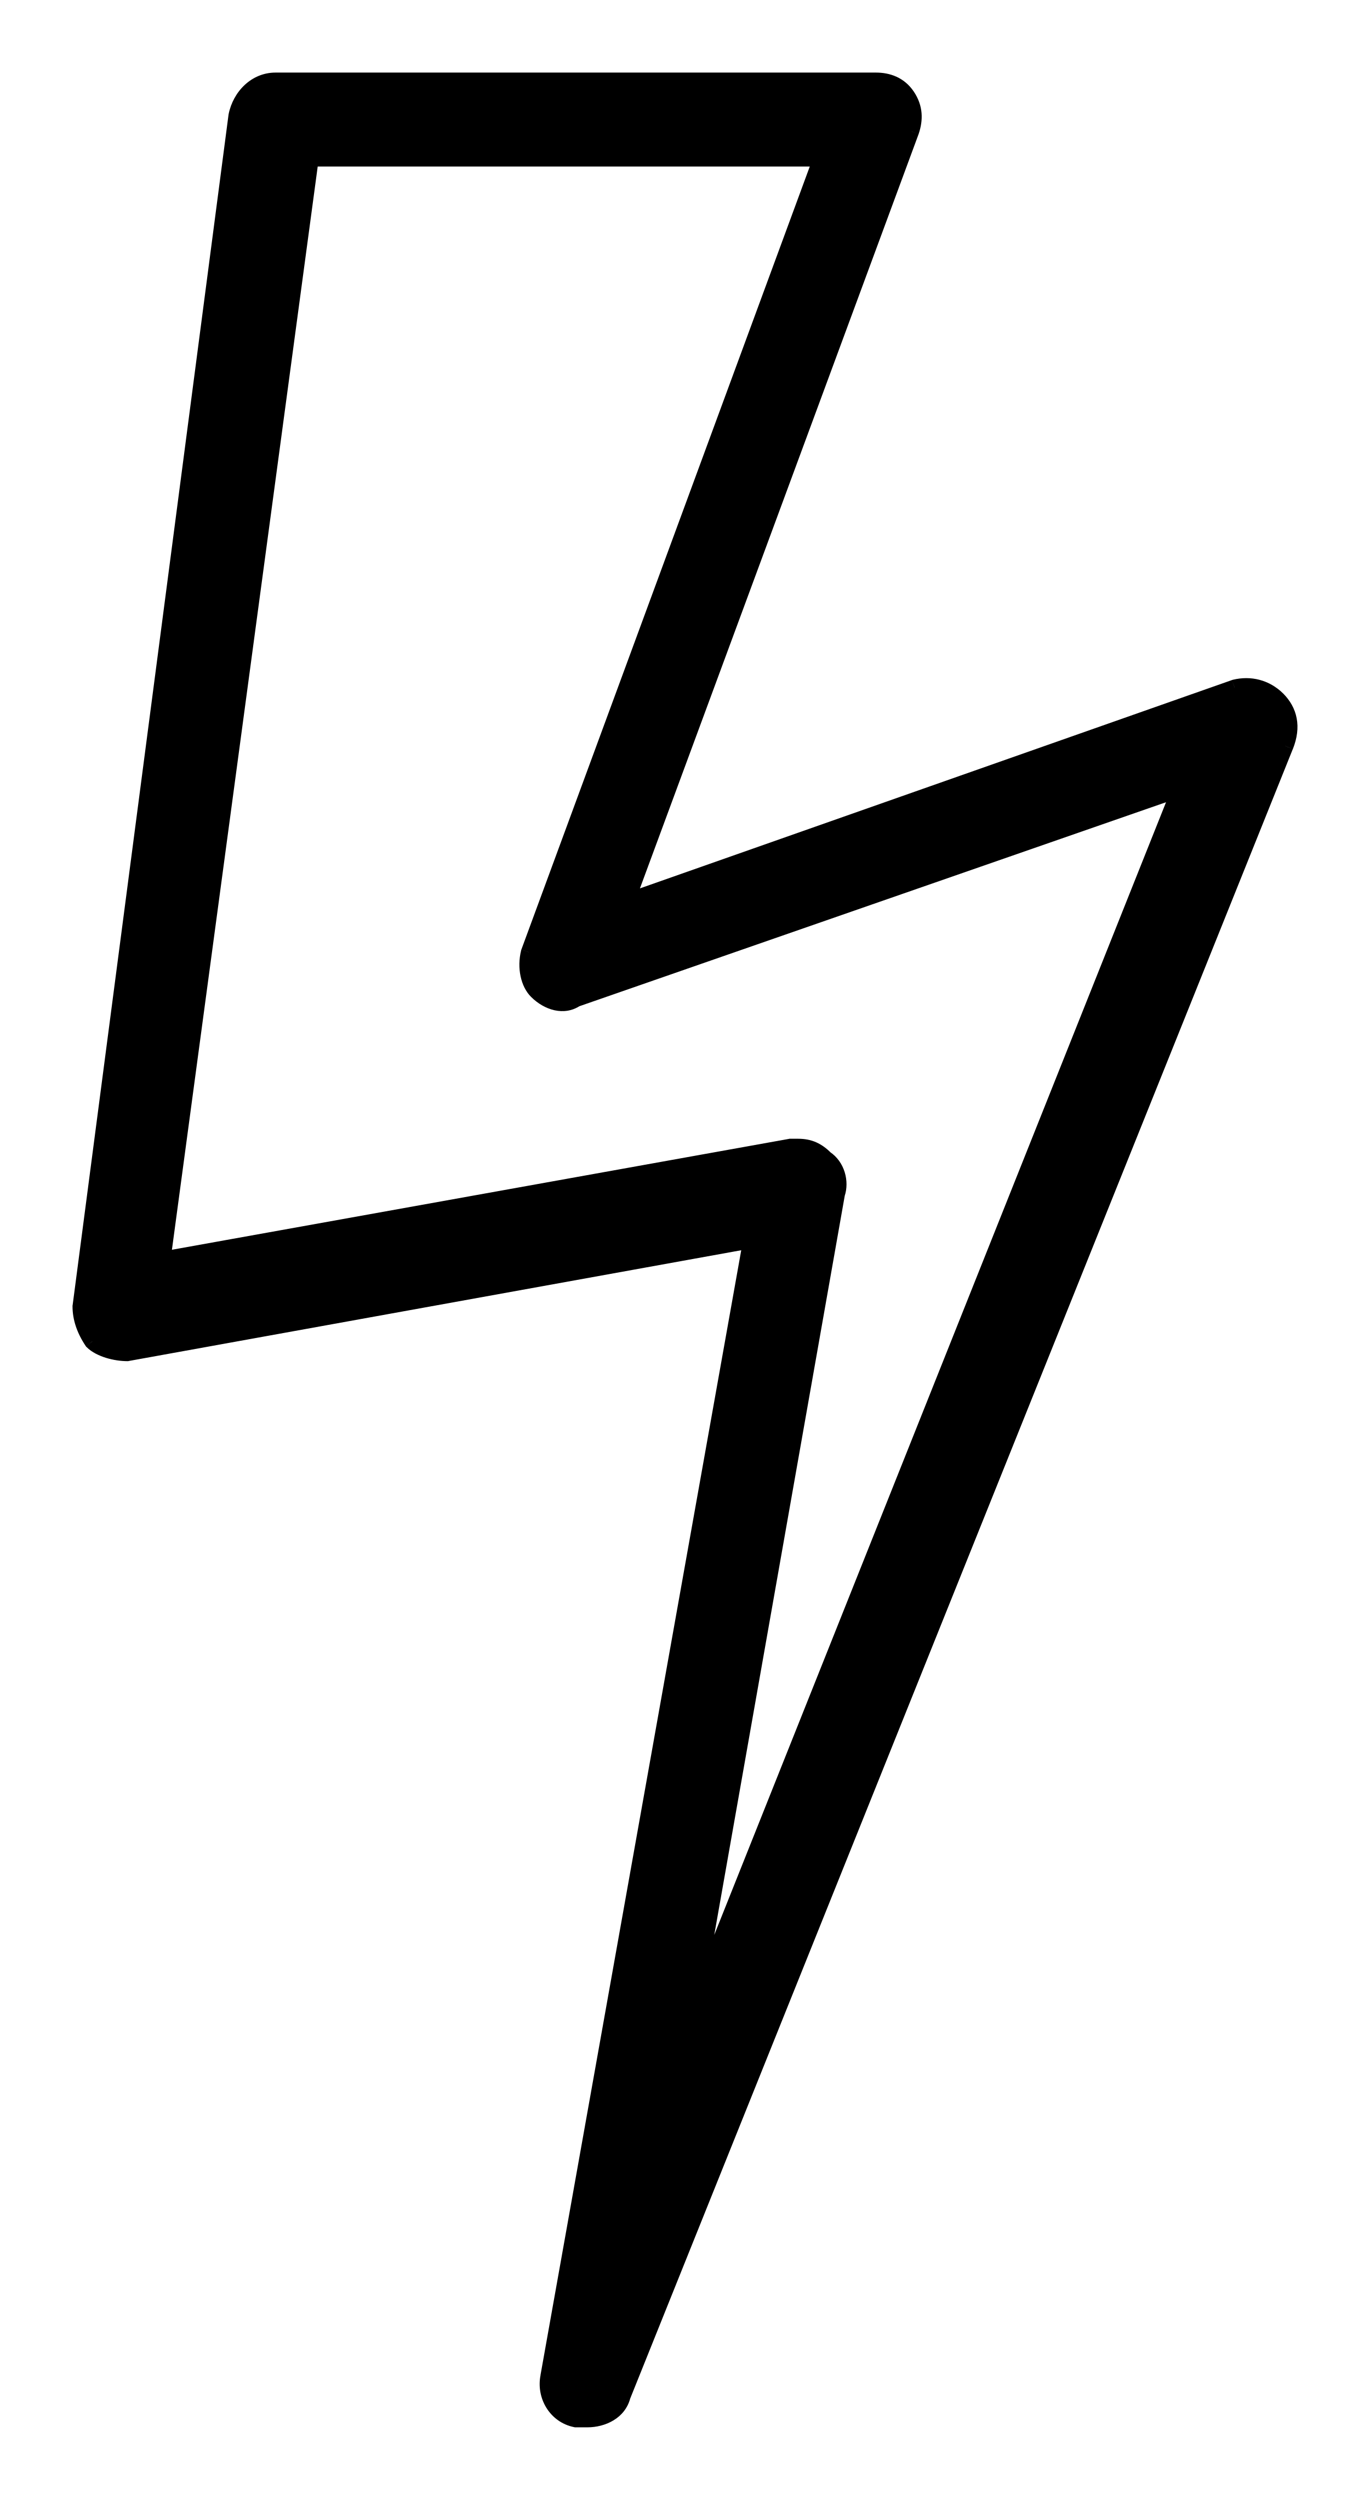 <svg width="17" height="31" viewBox="0 0 17 31" fill="none" xmlns="http://www.w3.org/2000/svg">
<path fill-rule="evenodd" clip-rule="evenodd" d="M15.321 8.527C15.514 8.479 15.708 8.527 15.853 8.672C15.998 8.817 16.046 9.01 15.95 9.251L7.725 29.71C7.677 29.904 7.483 30 7.29 30H7.144C6.902 29.952 6.757 29.71 6.806 29.469L9.321 15.379L1.581 16.779C1.435 16.779 1.242 16.73 1.145 16.634C1.048 16.489 1 16.344 1 16.2L2.935 1.434C2.984 1.193 3.177 1 3.419 1H10.87C11.015 1 11.16 1.048 11.257 1.193C11.354 1.338 11.354 1.483 11.305 1.627L7.773 11.181L15.321 8.527ZM10.386 14.8L8.596 24.933L14.643 9.782L7.144 12.388C6.999 12.484 6.806 12.436 6.661 12.291C6.564 12.195 6.515 12.002 6.564 11.809L10.192 1.965H3.854L2.016 15.621L9.805 14.221H9.902C10.047 14.221 10.144 14.27 10.241 14.366C10.386 14.463 10.434 14.656 10.386 14.8Z" fill="currentColor"/>
<path d="M15.321 8.527L15.296 8.43L15.287 8.433L15.321 8.527ZM15.95 9.251L16.042 9.289L16.043 9.288L15.95 9.251ZM7.725 29.71L7.631 29.673L7.628 29.686L7.725 29.71ZM7.144 30L7.125 30.098L7.134 30.1H7.144V30ZM6.806 29.469L6.904 29.489L6.904 29.487L6.806 29.469ZM9.321 15.379L9.42 15.397L9.445 15.255L9.304 15.281L9.321 15.379ZM1.581 16.779V16.879H1.59L1.598 16.877L1.581 16.779ZM1.145 16.634L1.062 16.689L1.068 16.698L1.075 16.705L1.145 16.634ZM1 16.2L0.9 16.187V16.2H1ZM2.935 1.434L2.837 1.415L2.836 1.421L2.935 1.434ZM11.305 1.627L11.399 1.662L11.4 1.659L11.305 1.627ZM7.773 11.181L7.68 11.147L7.606 11.346L7.806 11.276L7.773 11.181ZM8.596 24.933L8.497 24.916L8.689 24.971L8.596 24.933ZM10.386 14.8L10.291 14.769L10.289 14.776L10.287 14.783L10.386 14.8ZM14.643 9.782L14.736 9.819L14.817 9.616L14.611 9.688L14.643 9.782ZM7.144 12.388L7.112 12.293L7.1 12.297L7.089 12.304L7.144 12.388ZM6.661 12.291L6.59 12.362L6.59 12.362L6.661 12.291ZM6.564 11.809L6.469 11.774L6.467 11.784L6.564 11.809ZM10.192 1.965L10.286 2L10.336 1.865H10.192V1.965ZM3.854 1.965V1.865H3.767L3.755 1.952L3.854 1.965ZM2.016 15.621L1.917 15.607L1.899 15.743L2.034 15.719L2.016 15.621ZM9.805 14.221V14.121H9.796L9.788 14.123L9.805 14.221ZM10.241 14.366L10.17 14.437L10.177 14.444L10.185 14.449L10.241 14.366ZM15.924 8.601C15.752 8.431 15.523 8.374 15.296 8.43L15.345 8.624C15.506 8.584 15.663 8.624 15.782 8.743L15.924 8.601ZM16.043 9.288C16.096 9.154 16.113 9.026 16.09 8.907C16.068 8.788 16.008 8.686 15.924 8.601L15.782 8.743C15.843 8.803 15.88 8.87 15.894 8.944C15.908 9.018 15.9 9.107 15.857 9.214L16.043 9.288ZM7.818 29.748L16.042 9.289L15.857 9.214L7.632 29.673L7.818 29.748ZM7.29 30.1C7.509 30.1 7.758 29.989 7.822 29.735L7.628 29.686C7.595 29.818 7.457 29.9 7.29 29.9V30.1ZM7.144 30.1H7.29V29.9H7.144V30.1ZM6.708 29.45C6.649 29.74 6.824 30.038 7.125 30.098L7.164 29.902C6.981 29.866 6.865 29.681 6.904 29.489L6.708 29.45ZM9.223 15.362L6.707 29.452L6.904 29.487L9.42 15.397L9.223 15.362ZM1.598 16.877L9.339 15.478L9.304 15.281L1.563 16.68L1.598 16.877ZM1.075 16.705C1.139 16.769 1.229 16.811 1.315 16.838C1.403 16.865 1.498 16.879 1.581 16.879V16.679C1.518 16.679 1.443 16.668 1.374 16.647C1.303 16.625 1.248 16.595 1.216 16.563L1.075 16.705ZM0.9 16.2C0.9 16.368 0.957 16.532 1.062 16.689L1.228 16.578C1.14 16.447 1.1 16.321 1.1 16.2H0.9ZM2.836 1.421L0.901 16.187L1.099 16.213L3.034 1.447L2.836 1.421ZM3.419 0.9C3.119 0.9 2.893 1.137 2.837 1.415L3.033 1.454C3.074 1.249 3.235 1.1 3.419 1.1V0.9ZM10.87 0.9H3.419V1.1H10.87V0.9ZM11.34 1.137C11.219 0.957 11.038 0.9 10.87 0.9V1.1C10.992 1.1 11.101 1.139 11.174 1.249L11.34 1.137ZM11.4 1.659C11.456 1.492 11.458 1.314 11.34 1.137L11.174 1.249C11.249 1.362 11.251 1.473 11.21 1.596L11.4 1.659ZM7.867 11.216L11.399 1.662L11.211 1.593L7.68 11.147L7.867 11.216ZM15.287 8.433L7.74 11.087L7.806 11.276L15.354 8.622L15.287 8.433ZM8.694 24.951L10.484 14.818L10.287 14.783L8.497 24.916L8.694 24.951ZM14.55 9.745L8.503 24.896L8.689 24.971L14.736 9.819L14.55 9.745ZM7.177 12.482L14.676 9.876L14.611 9.688L7.112 12.293L7.177 12.482ZM6.59 12.362C6.754 12.526 7 12.604 7.2 12.471L7.089 12.304C6.998 12.365 6.857 12.346 6.731 12.22L6.59 12.362ZM6.467 11.784C6.412 12.002 6.462 12.235 6.59 12.362L6.731 12.22C6.665 12.155 6.619 12.001 6.661 11.833L6.467 11.784ZM10.098 1.93L6.47 11.774L6.658 11.843L10.286 2L10.098 1.93ZM3.854 2.065H10.192V1.865H3.854V2.065ZM2.115 15.634L3.954 1.978L3.755 1.952L1.917 15.607L2.115 15.634ZM9.788 14.123L1.998 15.522L2.034 15.719L9.823 14.32L9.788 14.123ZM9.902 14.121H9.805V14.321H9.902V14.121ZM10.311 14.295C10.257 14.241 10.199 14.197 10.13 14.166C10.061 14.135 9.986 14.121 9.902 14.121V14.321C9.963 14.321 10.009 14.331 10.049 14.349C10.089 14.367 10.128 14.395 10.17 14.437L10.311 14.295ZM10.481 14.832C10.542 14.649 10.483 14.407 10.296 14.283L10.185 14.449C10.289 14.518 10.327 14.662 10.291 14.769L10.481 14.832Z" fill="currentColor"/>
</svg>
